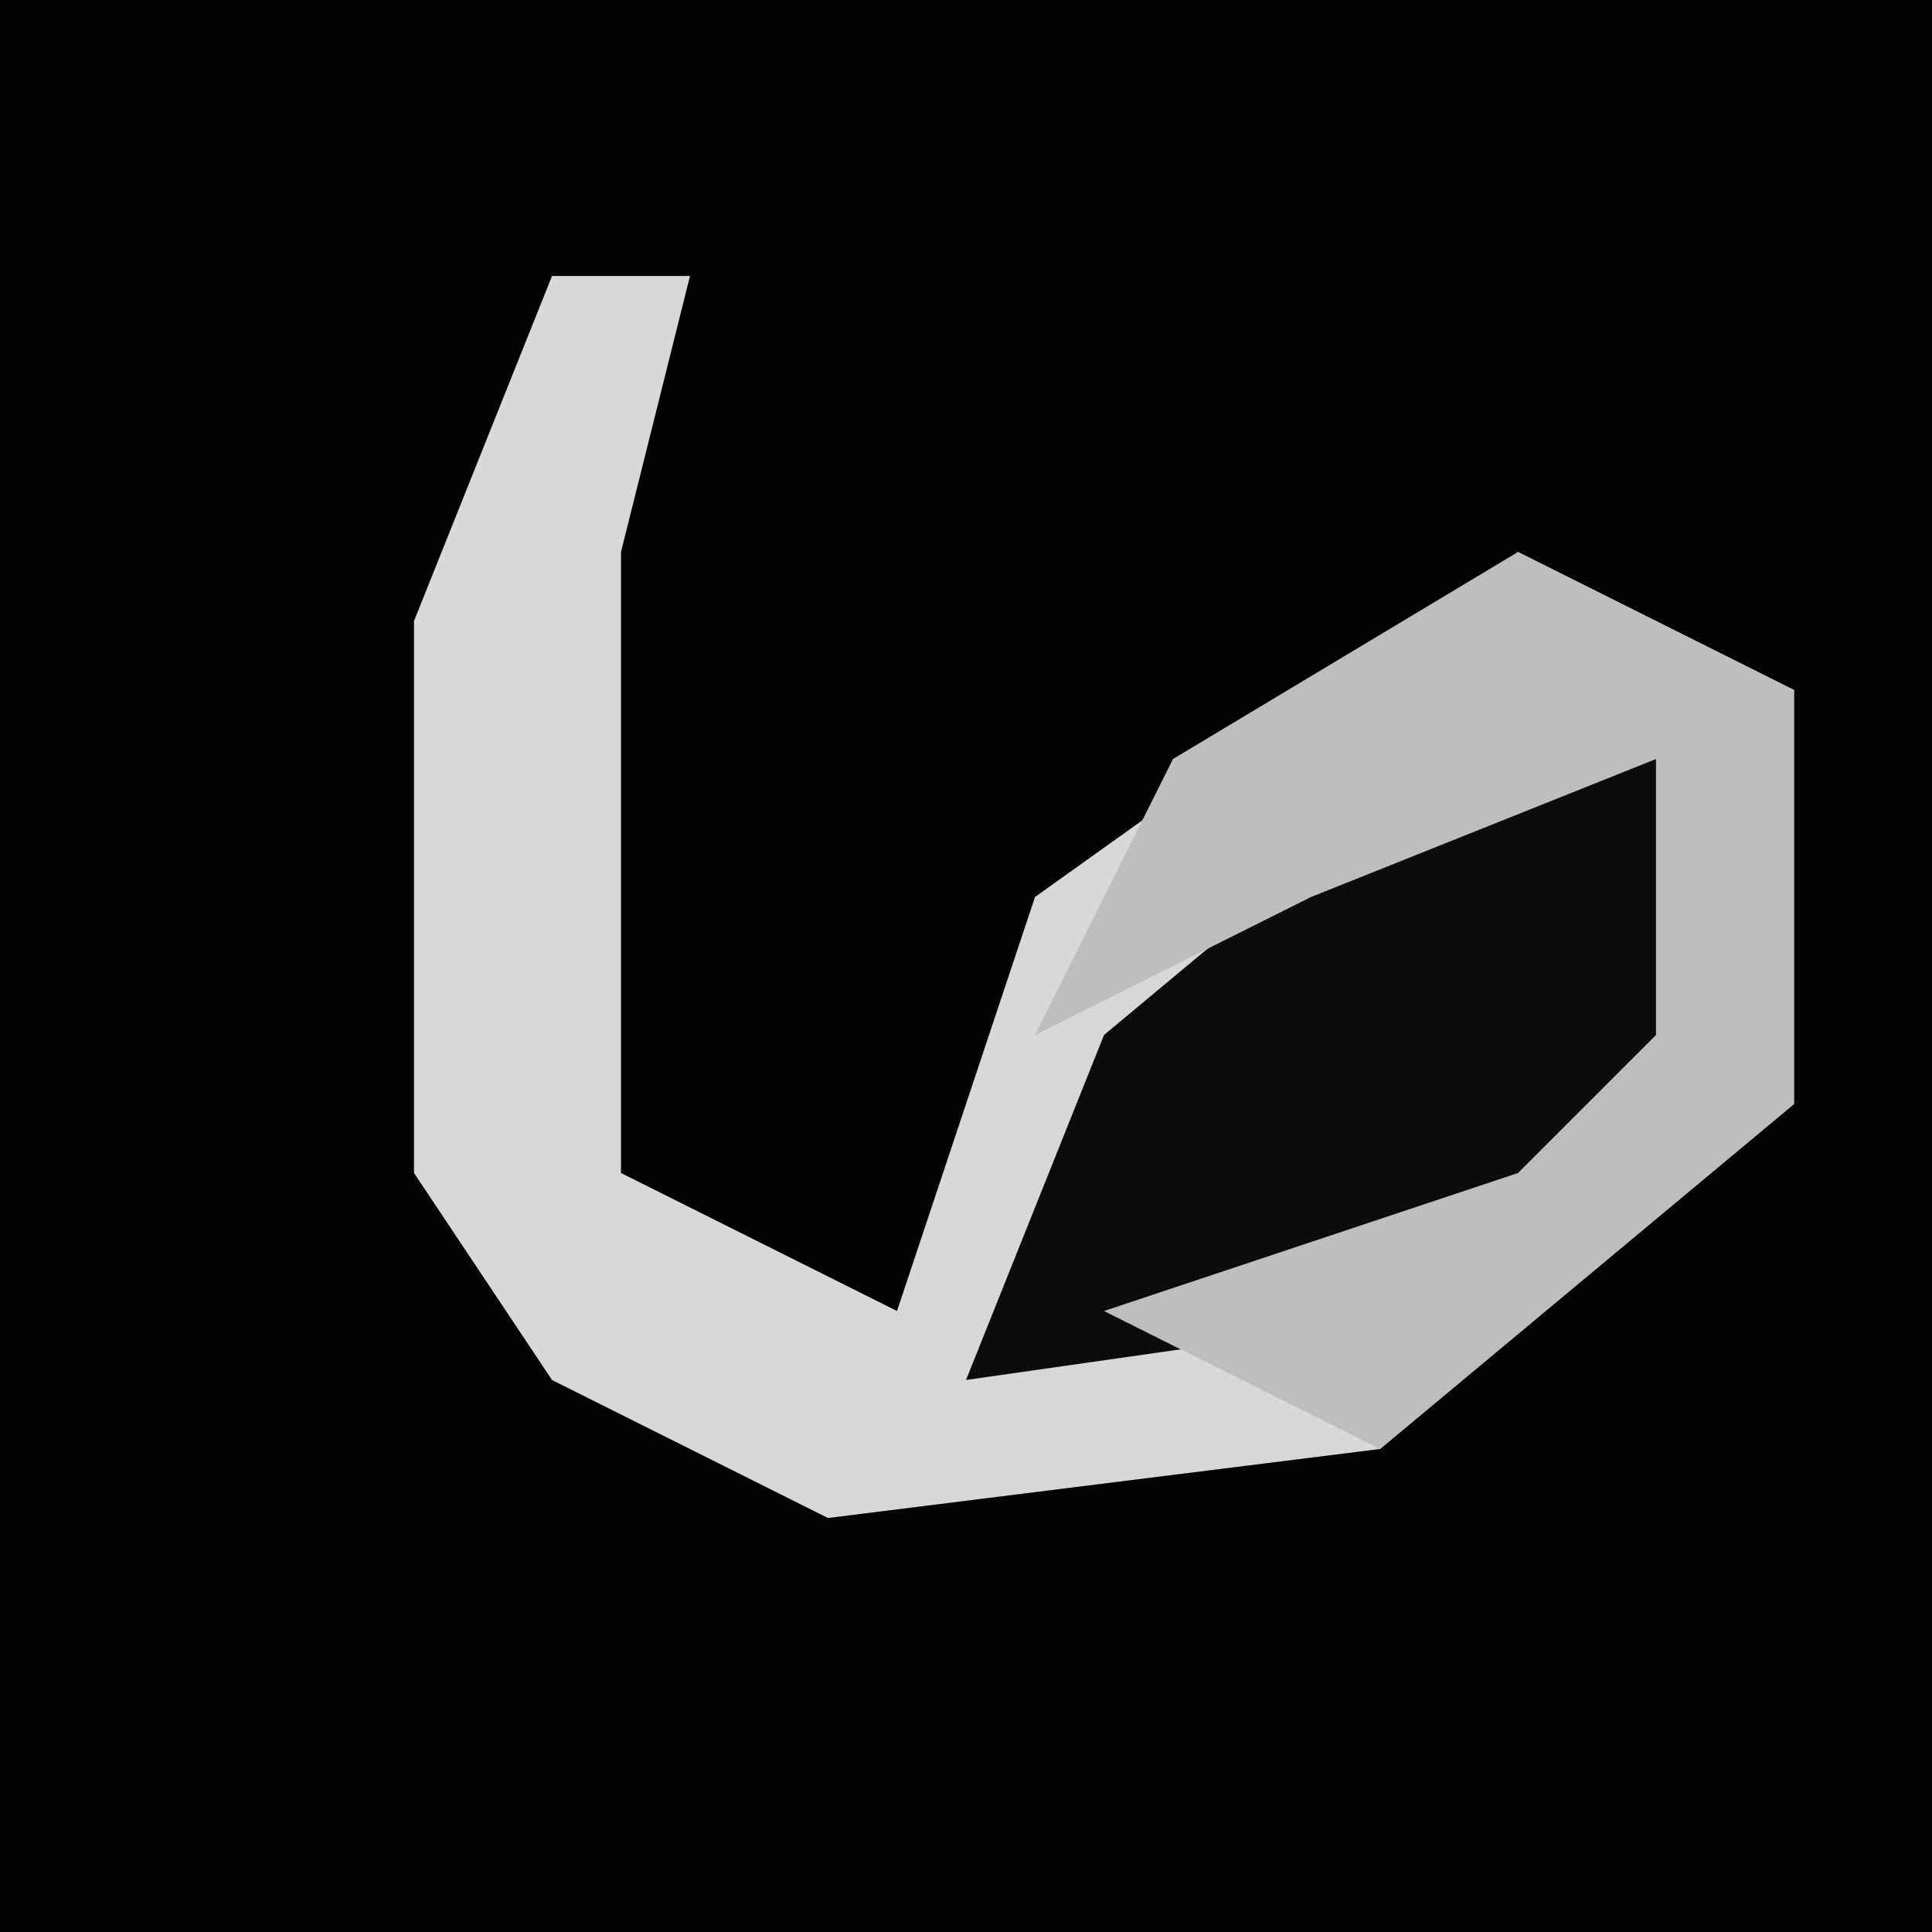 <?xml version="1.0" encoding="UTF-8"?>
<svg version="1.1" xmlns="http://www.w3.org/2000/svg" width="28" height="28">
<path d="M0,0 L28,0 L28,28 L0,28 Z " fill="#020202" transform="translate(0,0)"/>
<path d="M0,0 L2,0 L1,4 L1,13 L5,15 L7,9 L14,4 L18,6 L18,12 L12,17 L4,18 L0,16 L-2,13 L-2,5 Z " fill="#D8D8D8" transform="translate(8,4)"/>
<path d="M0,0 L3,1 L2,6 L-1,9 L-8,10 L-6,5 Z " fill="#0C0C0C" transform="translate(22,10)"/>
<path d="M0,0 L4,2 L4,8 L-2,13 L-6,11 L0,9 L2,7 L2,3 L-3,5 L-7,7 L-5,3 Z " fill="#BEBEBE" transform="translate(22,8)"/>
</svg>
